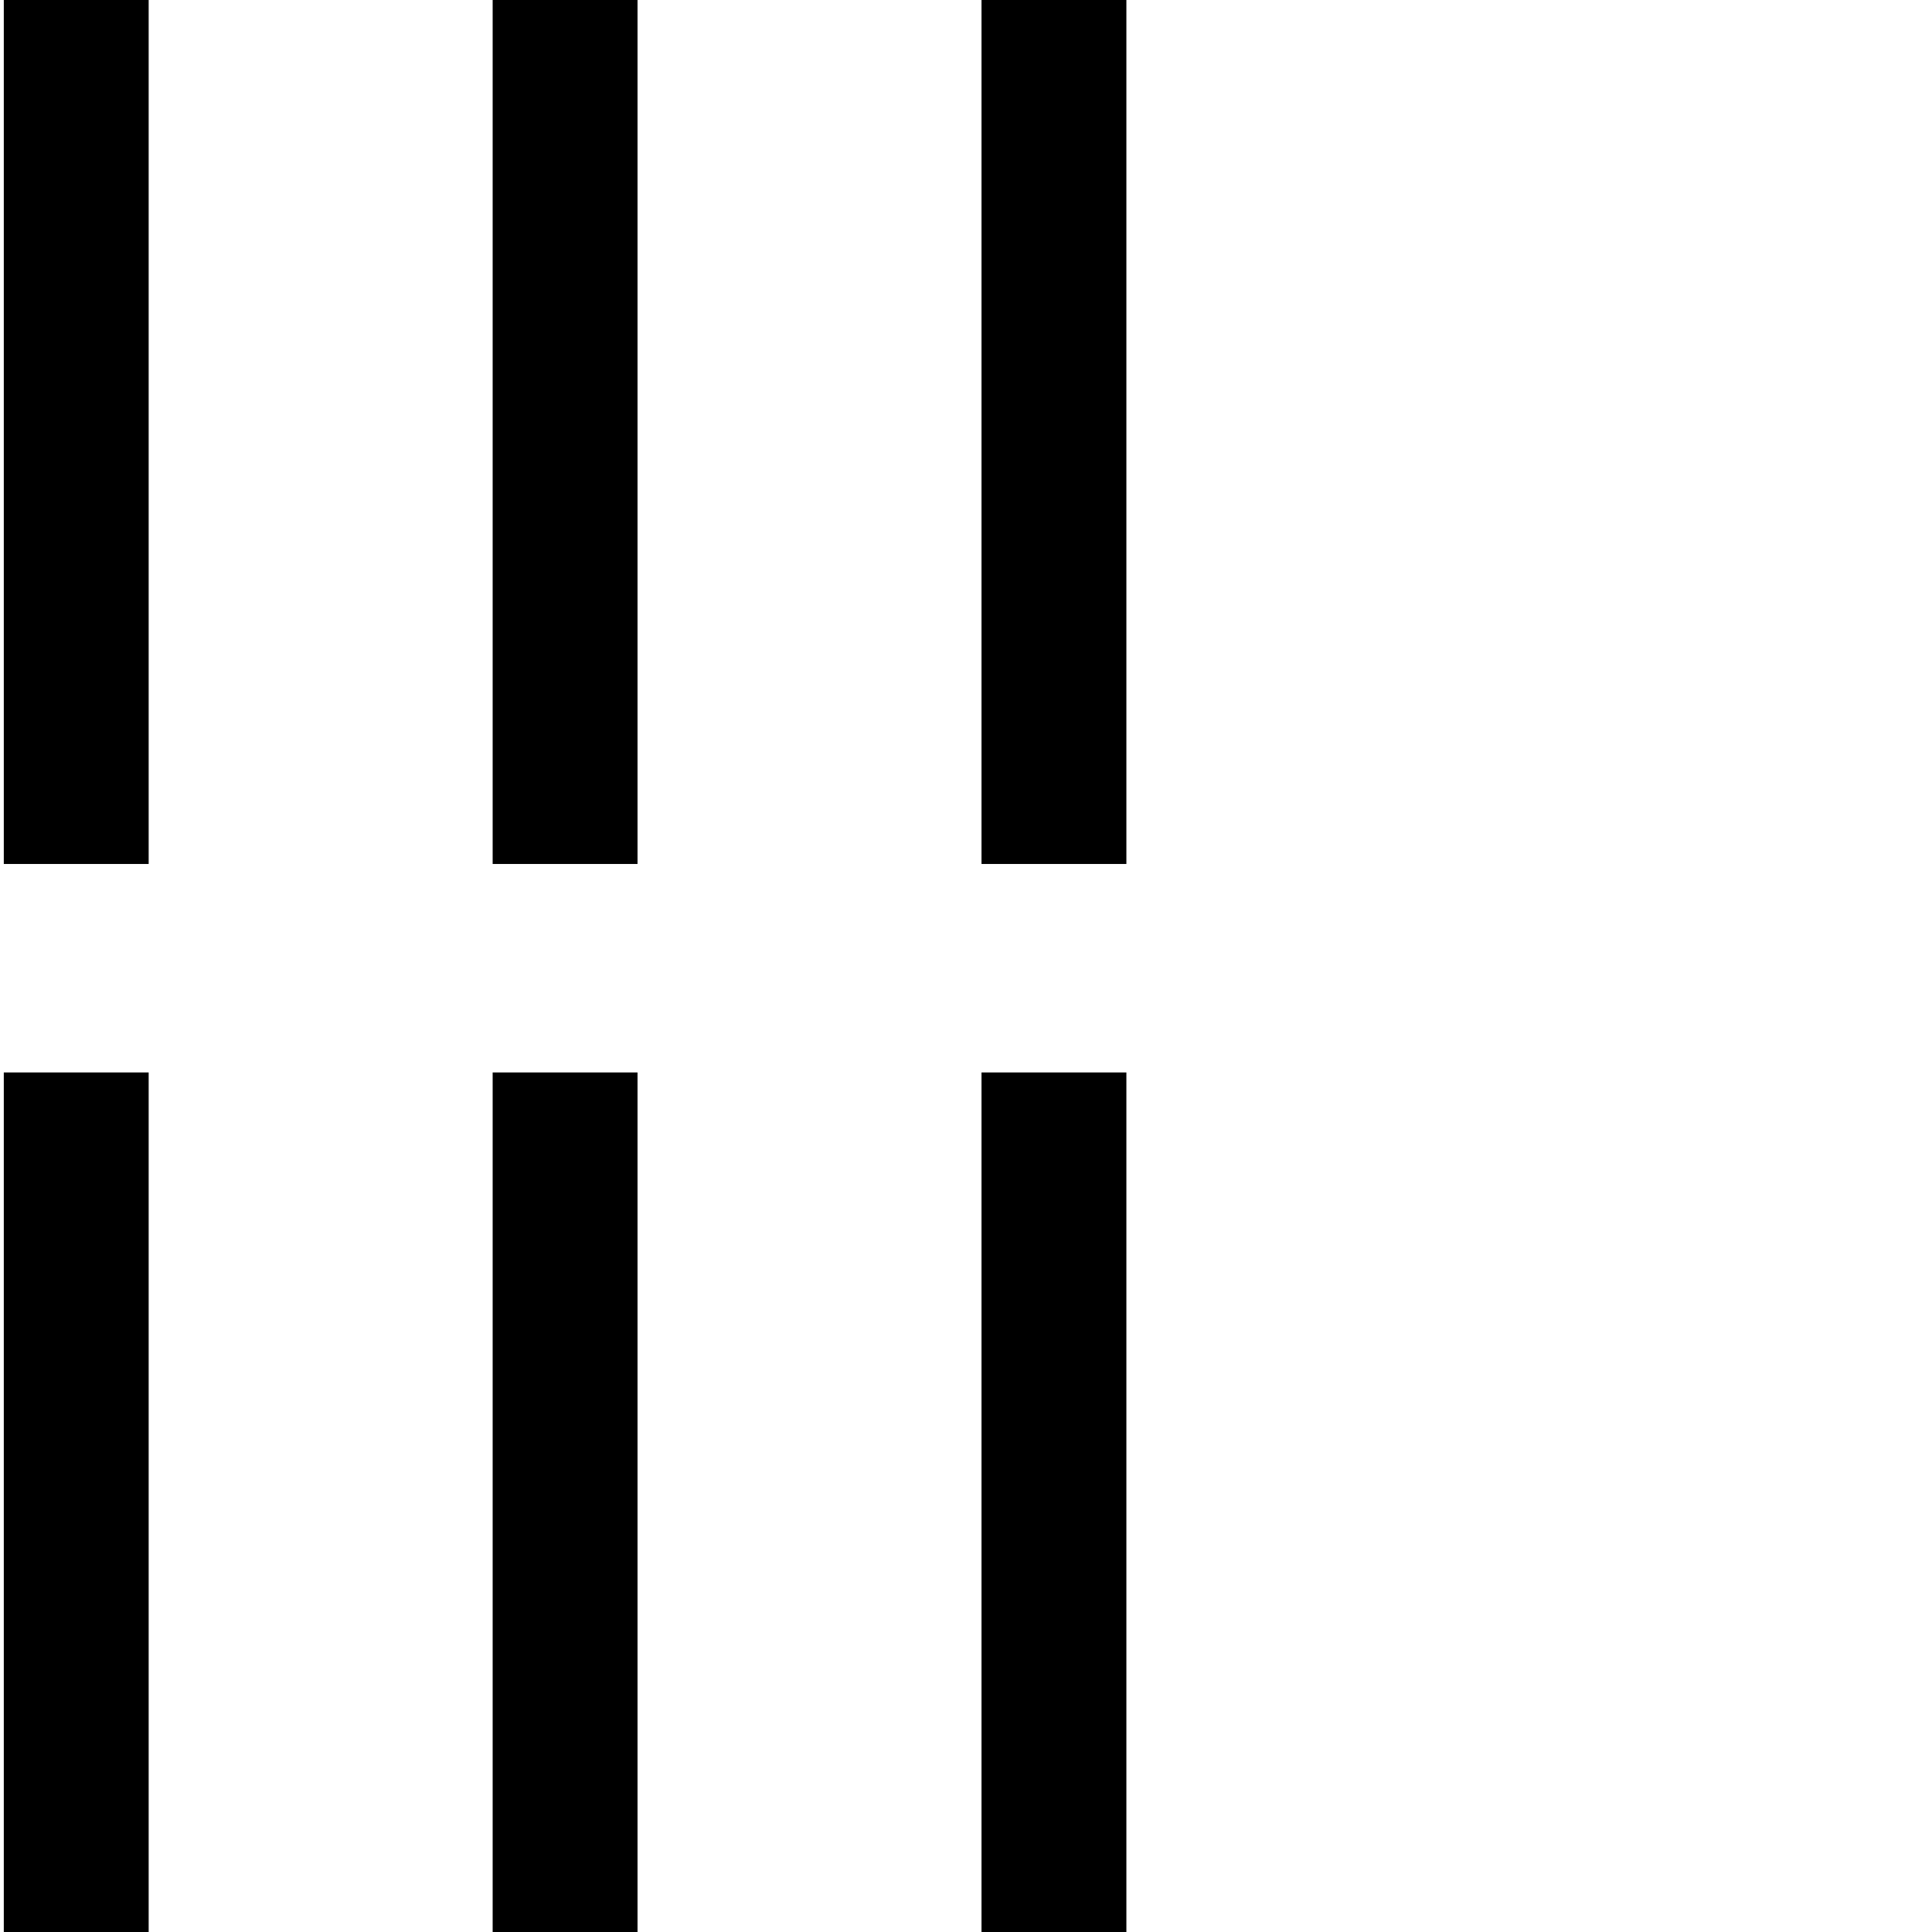 <?xml version="1.0" encoding="UTF-8" standalone="no"?>
<svg
   xmlns:dc="http://purl.org/dc/elements/1.1/"
   xmlns:cc="http://creativecommons.org/ns#"
   xmlns:rdf="http://www.w3.org/1999/02/22-rdf-syntax-ns#"
   xmlns:svg="http://www.w3.org/2000/svg"
   xmlns="http://www.w3.org/2000/svg"
   xmlns:sodipodi="http://sodipodi.sourceforge.net/DTD/sodipodi-0.dtd"
   xmlns:inkscape="http://www.inkscape.org/namespaces/inkscape"
   id="svg2"
   version="1.1"
   inkscape:version="0.48.0 r9654"
   width="1800"
   height="1800"
   sodipodi:docname="US1Z15DEXTU.svg">
  <defs
     id="defs16" />
  <sodipodi:namedview
     pagecolor="#ffffff"
     bordercolor="#666666"
     borderopacity="1"
     objecttolerance="10"
     gridtolerance="10"
     guidetolerance="10"
     inkscape:pageopacity="0"
     inkscape:pageshadow="2"
     inkscape:window-width="999"
     inkscape:window-height="759"
     id="namedview14"
     showgrid="false"
     inkscape:zoom="0.27480694"
     inkscape:cx="372.04724"
     inkscape:cy="1009.6374"
     inkscape:window-x="0"
     inkscape:window-y="0"
     inkscape:window-maximized="0"
     inkscape:current-layer="svg2" />
  <path
     d="m 3.538,-1.528 0,806.467 134.969,0 0,-806.467 z"
     style="fill:#000000;stroke:none"
     id="path4"
     inkscape:connector-curvature="0" />
  <path
     d="m 458.995,-1.528 0,806.467 134.969,0 0,-806.467 z"
     style="fill:#000000;stroke:none"
     id="path6"
     inkscape:connector-curvature="0" />
  <path
     d="m 914.453,-1.528 0,806.467 134.969,0 0,-806.467 z"
     style="fill:#000000;stroke:none"
     id="path8"
     inkscape:connector-curvature="0" />
  <path
     d="m 3.538,999.175 0,806.467 134.969,0 0,-806.467 z"
     style="fill:#000000;stroke:none"
     id="path4-6"
     inkscape:connector-curvature="0" />
  <path
     d="m 458.995,999.175 0,806.467 134.969,0 0,-806.467 z"
     style="fill:#000000;stroke:none"
     id="path6-2"
     inkscape:connector-curvature="0" />
  <path
     d="m 914.453,999.175 0,806.467 134.969,0 0,-806.467 z"
     style="fill:#000000;stroke:none"
     id="path8-2"
     inkscape:connector-curvature="0" />
</svg>
